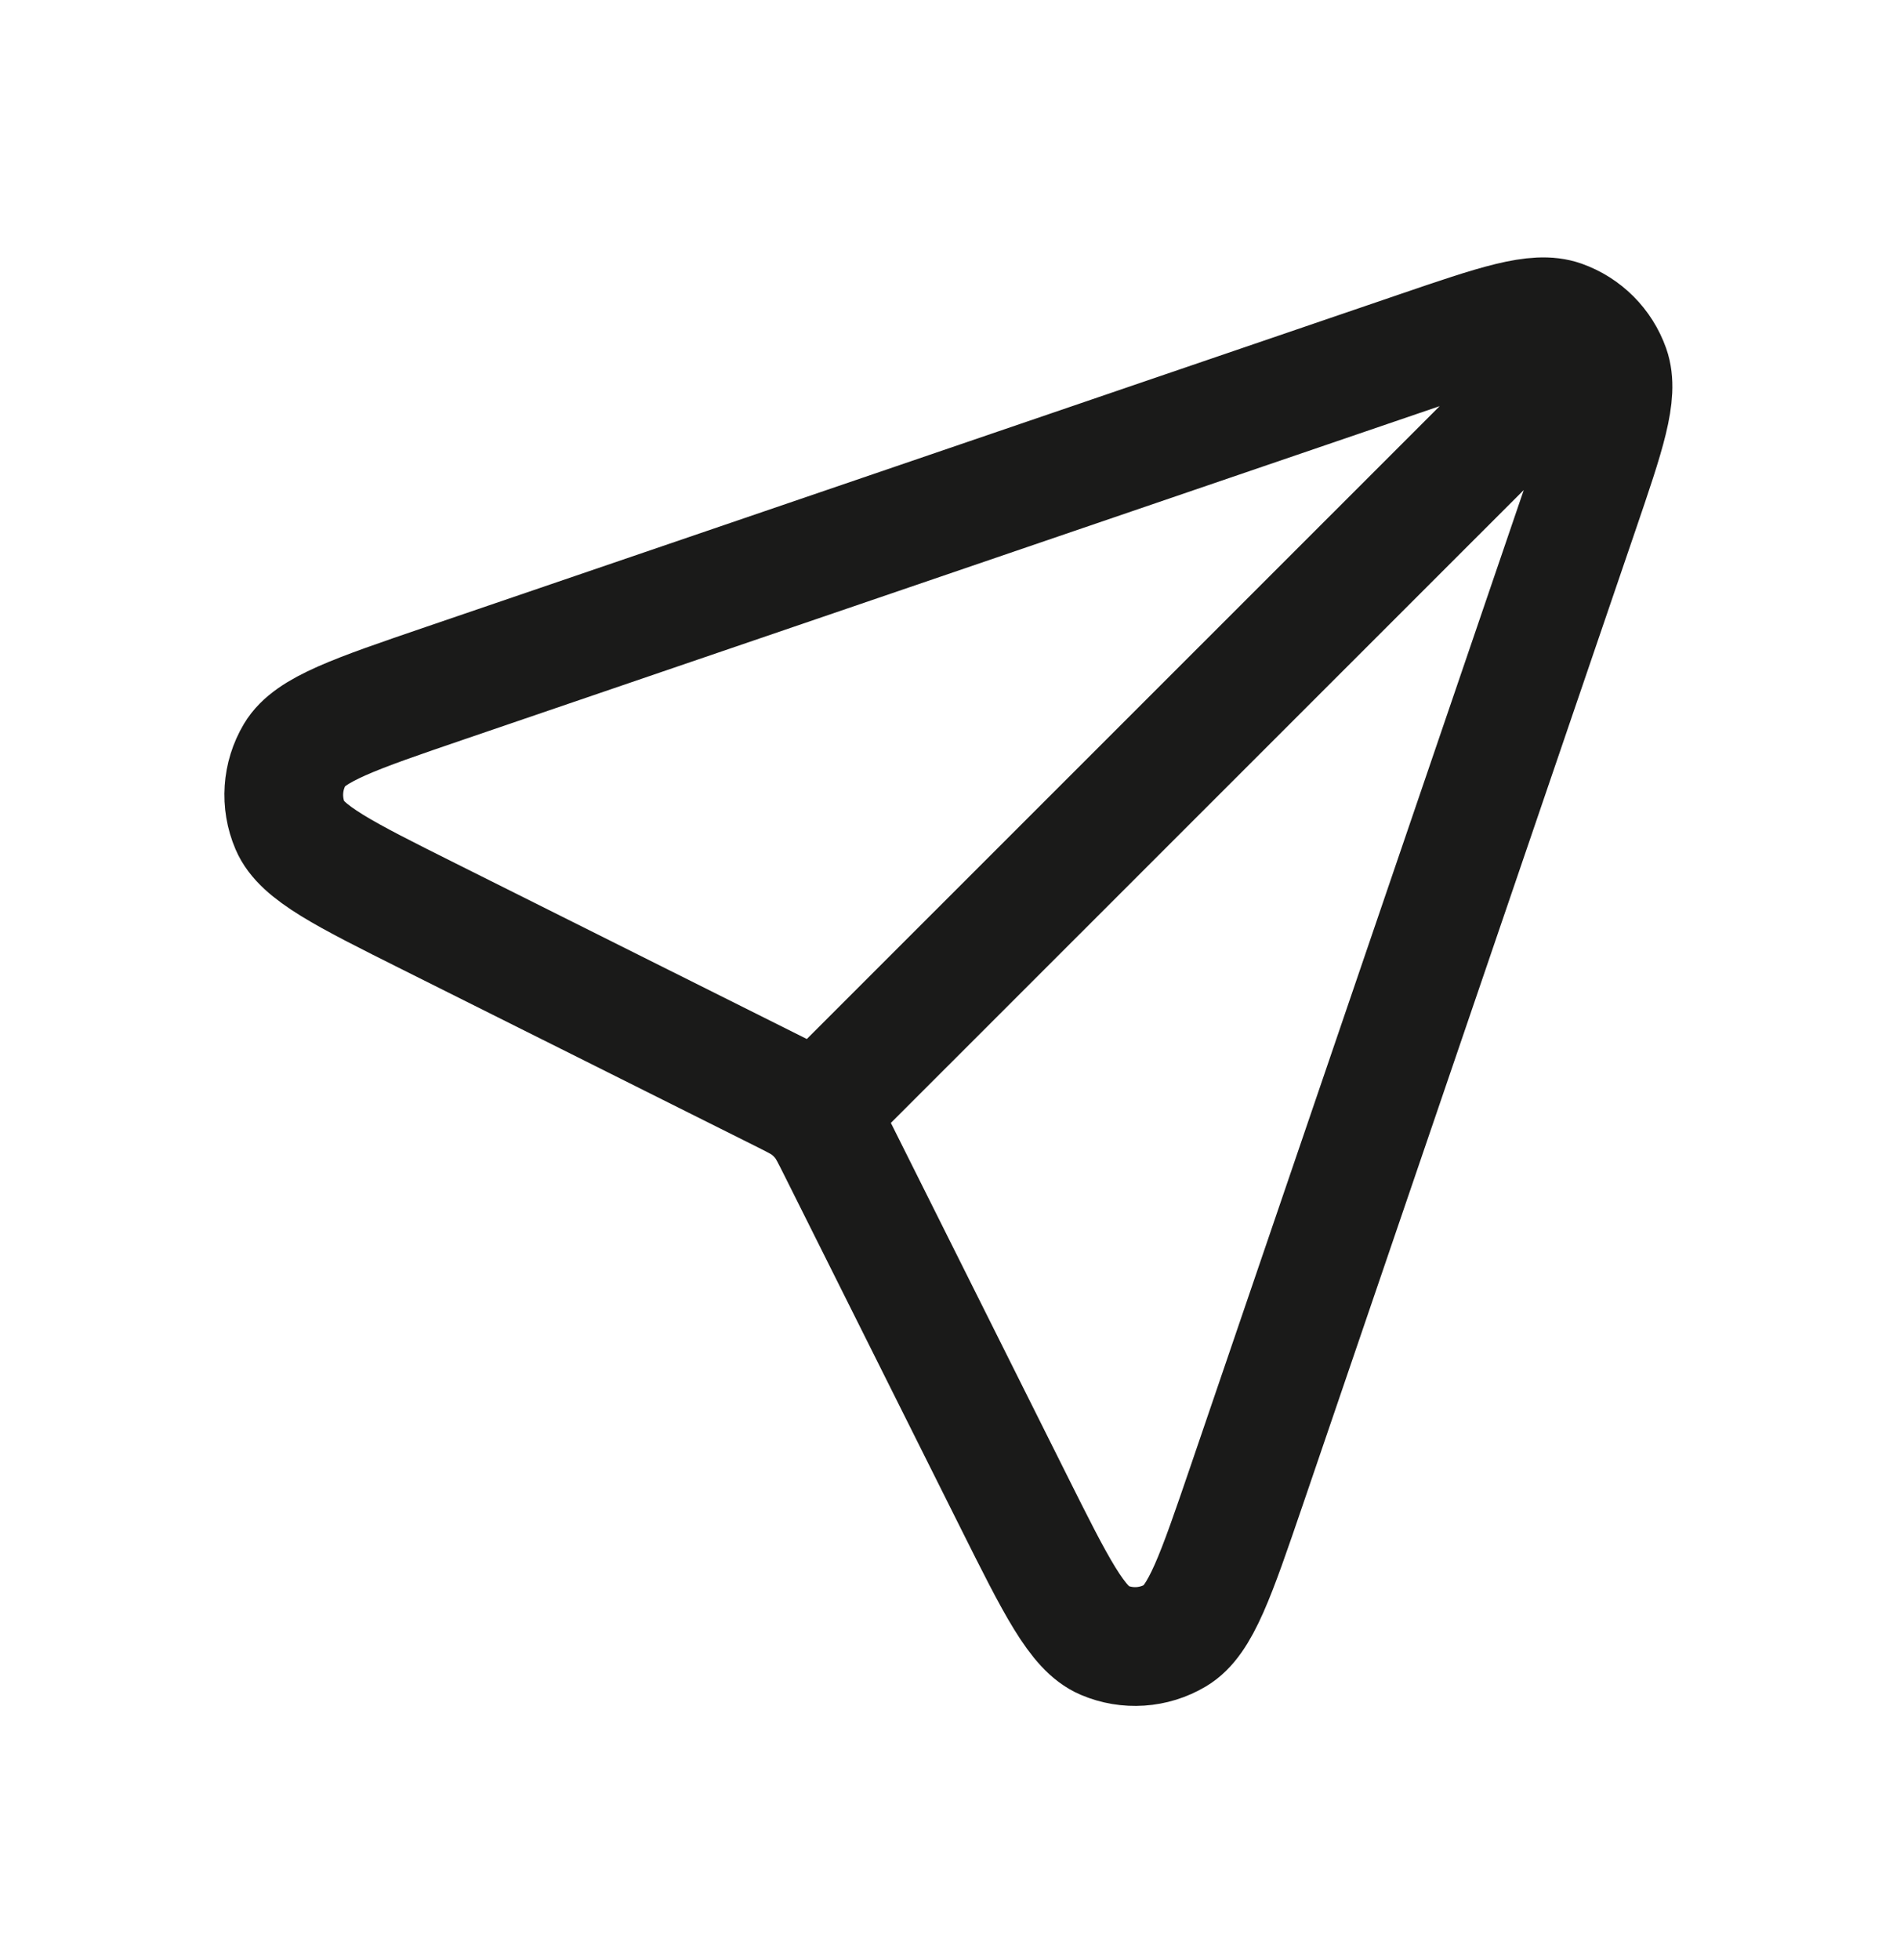 <svg width="32" height="33" viewBox="0 0 32 33" fill="none" xmlns="http://www.w3.org/2000/svg">
<path d="M13.735 18.76L26.803 5.697M14.107 19.347L17.07 25.274C17.786 26.706 18.144 27.422 18.595 27.614C18.986 27.781 19.434 27.751 19.799 27.533C20.221 27.282 20.479 26.524 20.997 25.009L26.596 8.613C27.047 7.292 27.272 6.632 27.118 6.195C26.983 5.815 26.685 5.517 26.305 5.382C25.868 5.228 25.208 5.453 23.887 5.904L7.491 11.503C5.975 12.021 5.218 12.279 4.967 12.7C4.749 13.066 4.719 13.514 4.886 13.905C5.078 14.356 5.794 14.714 7.226 15.43L13.153 18.393C13.389 18.511 13.507 18.57 13.609 18.649C13.7 18.719 13.781 18.8 13.851 18.891C13.93 18.993 13.989 19.111 14.107 19.347Z" stroke="#1A1A19" stroke-width="2" stroke-linecap="round" stroke-linejoin="round"/>
</svg>
